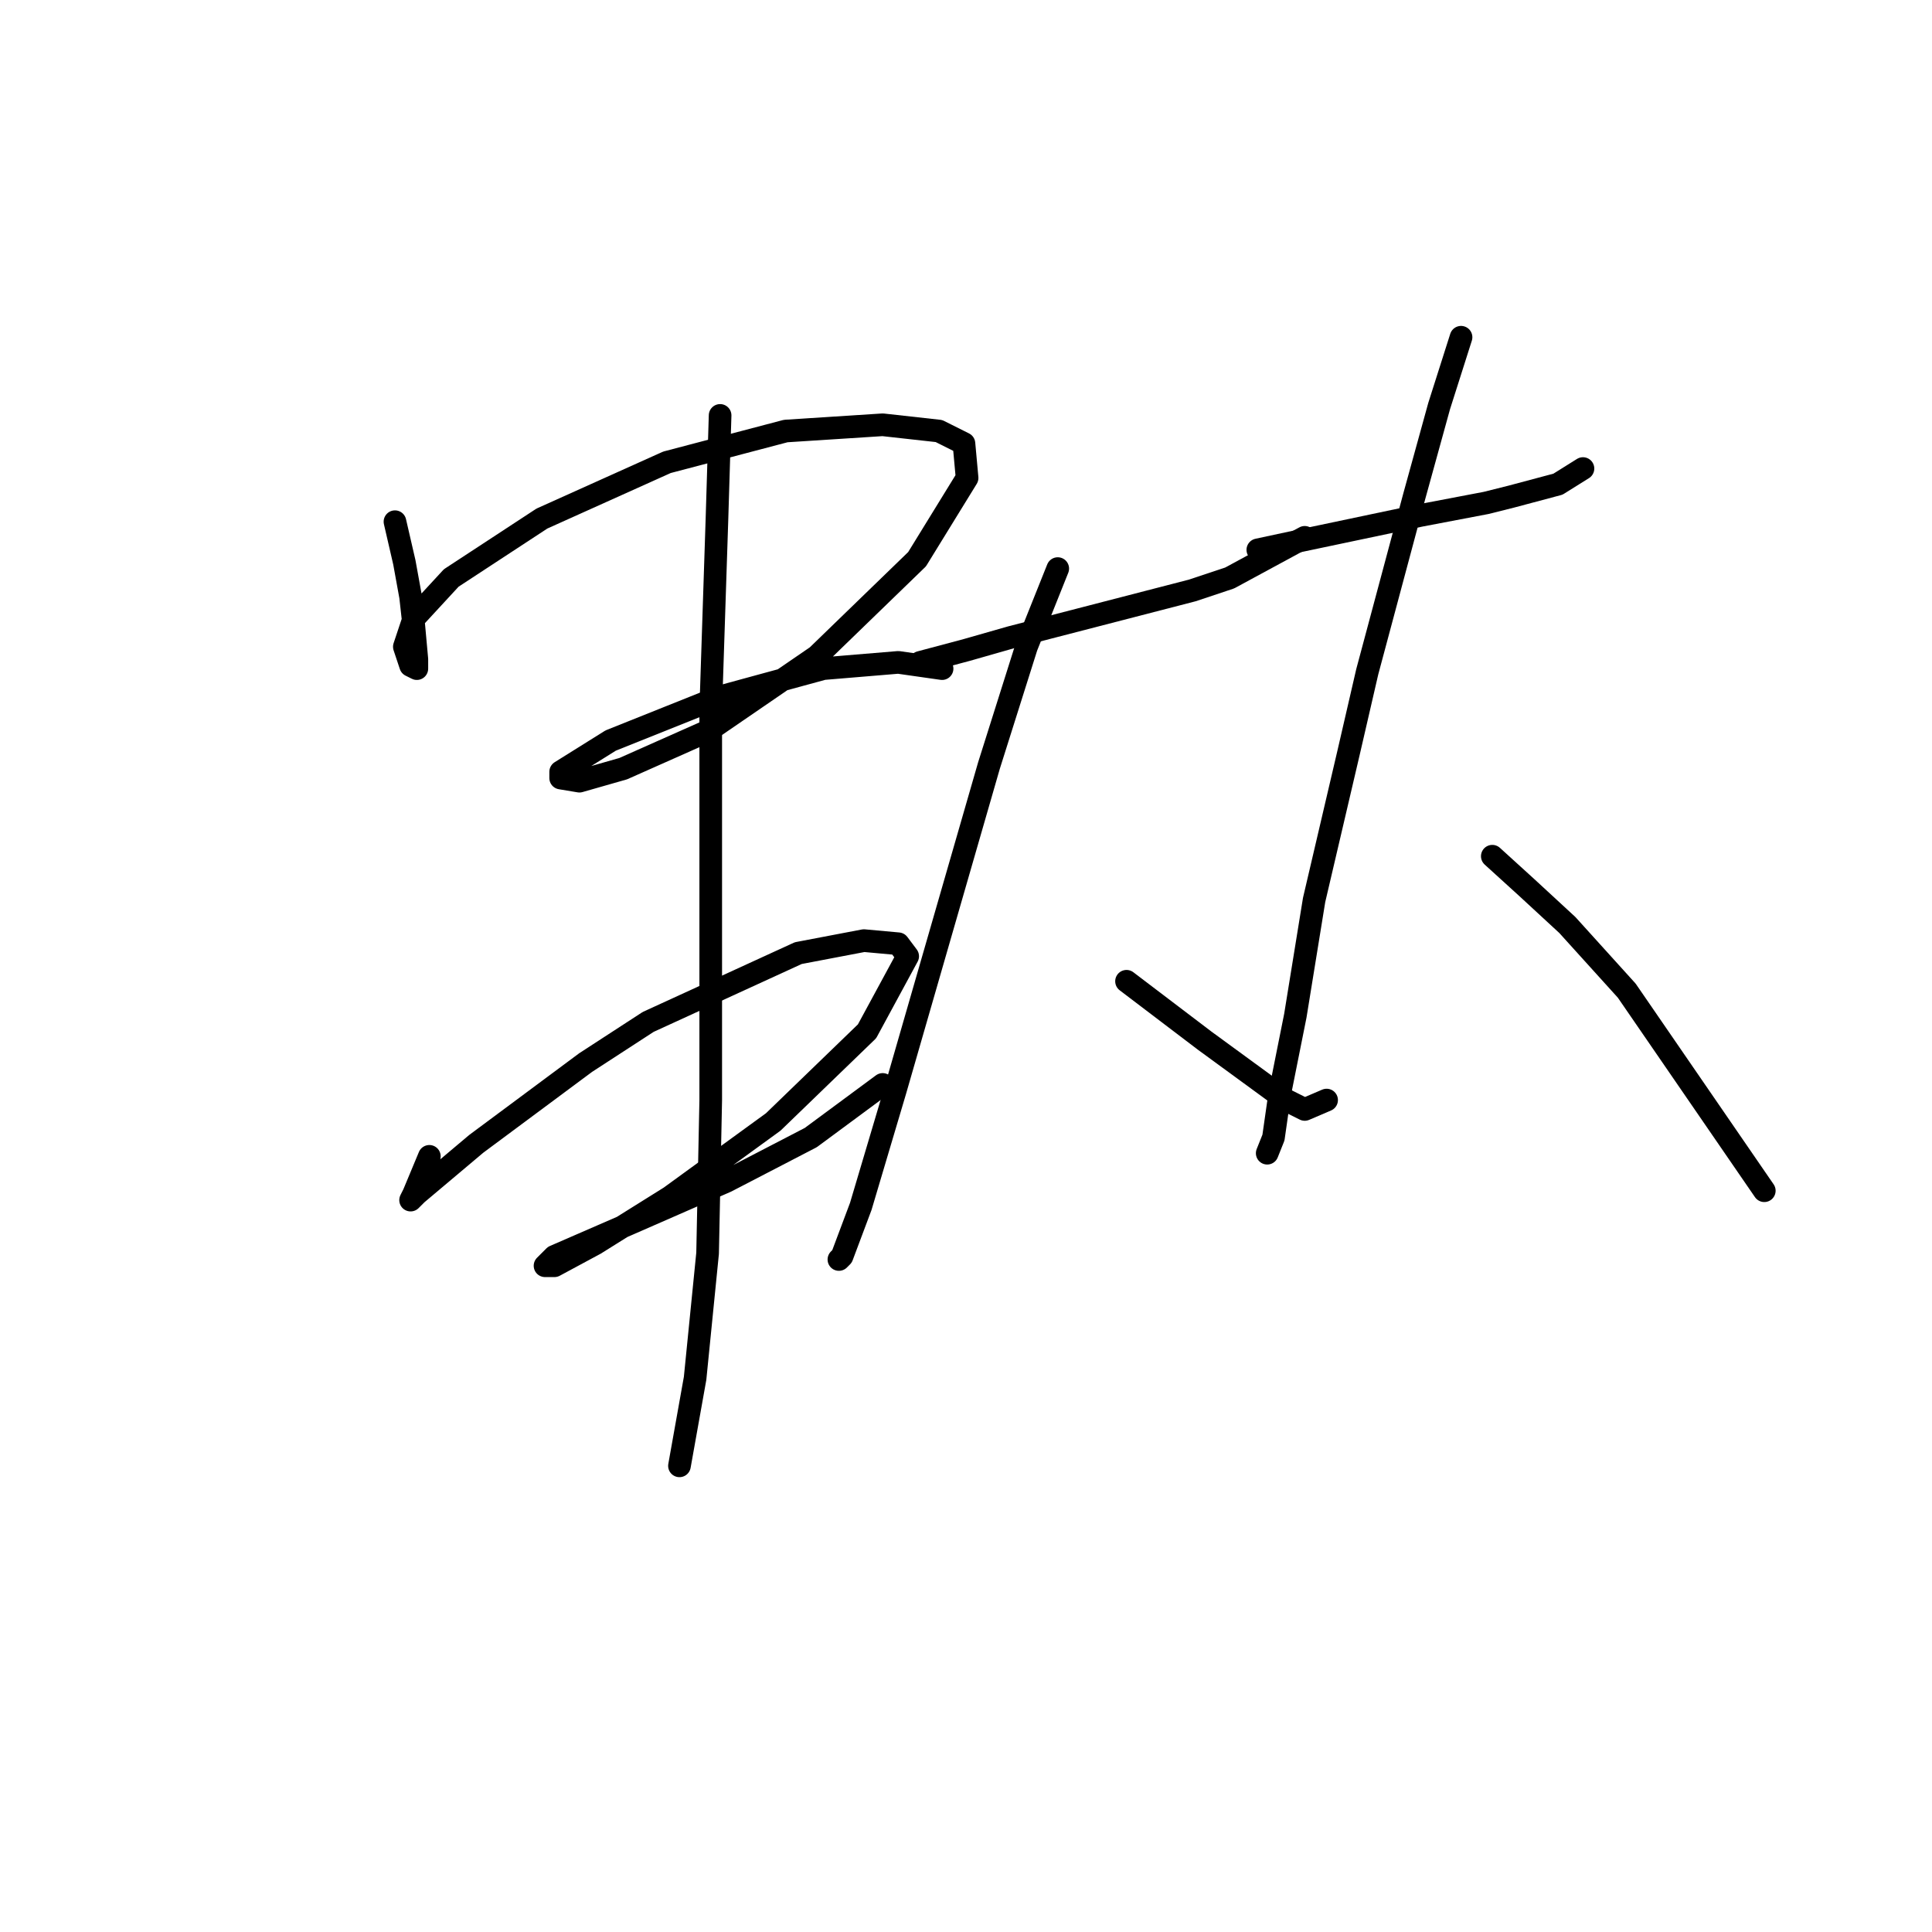 <?xml version="1.0" standalone="no"?>
    <svg width="256" height="256" xmlns="http://www.w3.org/2000/svg" version="1.1">
    <polyline stroke="black" stroke-width="3" stroke-linecap="round" fill="transparent" stroke-linejoin="round" points="52.335 69.127 53.578 74.513 54.406 79.069 54.821 82.798 55.235 87.355 55.235 88.597 54.406 88.183 53.578 85.698 54.821 81.969 59.792 76.584 71.805 68.713 88.375 61.257 104.117 57.114 116.959 56.286 124.415 57.114 127.729 58.771 128.144 63.328 121.515 74.098 108.259 86.94 93.76 96.882 82.576 101.853 76.776 103.51 74.291 103.096 74.291 102.268 80.919 98.125 95.418 92.326 109.088 88.597 119.03 87.769 124.83 88.597 124.83 88.597 " />
        <polyline stroke="black" stroke-width="3" stroke-linecap="round" fill="transparent" stroke-linejoin="round" points="56.892 153.221 54.821 158.192 54.406 159.02 55.235 158.192 63.106 151.564 77.605 140.793 85.89 135.408 105.774 126.294 114.473 124.637 119.03 125.052 120.273 126.709 114.887 136.651 102.46 148.664 88.789 158.606 78.847 164.82 73.462 167.72 72.219 167.72 73.462 166.477 82.99 162.334 96.246 156.535 107.431 150.735 116.959 143.693 116.959 143.693 " />
        <polyline stroke="black" stroke-width="3" stroke-linecap="round" fill="transparent" stroke-linejoin="round" points="95.418 55.043 95.003 68.713 94.175 93.983 94.175 105.167 94.175 125.88 94.175 145.764 93.76 166.063 92.104 182.633 90.032 194.232 90.032 194.232 " />
        <polyline stroke="black" stroke-width="3" stroke-linecap="round" fill="transparent" stroke-linejoin="round" points="121.93 87.769 128.144 86.112 133.943 84.455 157.97 78.241 162.941 76.584 172.883 71.199 172.883 71.199 " />
        <polyline stroke="black" stroke-width="3" stroke-linecap="round" fill="transparent" stroke-linejoin="round" points="140.157 75.341 136.014 85.698 131.043 101.439 118.616 144.521 114.059 159.849 111.573 166.477 111.159 166.891 111.159 166.891 " />
        <polyline stroke="black" stroke-width="3" stroke-linecap="round" fill="transparent" stroke-linejoin="round" points="149.27 130.023 159.627 137.893 170.397 145.764 172.883 147.007 175.783 145.764 175.783 145.764 " />
        <polyline stroke="black" stroke-width="3" stroke-linecap="round" fill="transparent" stroke-linejoin="round" points="166.669 72.856 172.469 71.613 188.21 68.299 196.91 66.642 200.224 65.813 206.437 64.156 209.751 62.085 209.751 62.085 " />
        <polyline stroke="black" stroke-width="3" stroke-linecap="round" fill="transparent" stroke-linejoin="round" points="193.596 44.686 190.696 53.8 187.382 65.813 181.168 89.012 178.682 99.782 174.126 119.252 171.64 134.579 169.569 144.936 168.74 150.735 167.912 152.807 167.912 152.807 " />
        <polyline stroke="black" stroke-width="3" stroke-linecap="round" fill="transparent" stroke-linejoin="round" points="197.738 113.452 202.295 117.595 207.68 122.566 215.551 131.265 233.778 157.778 233.778 157.778 " />
        </svg>